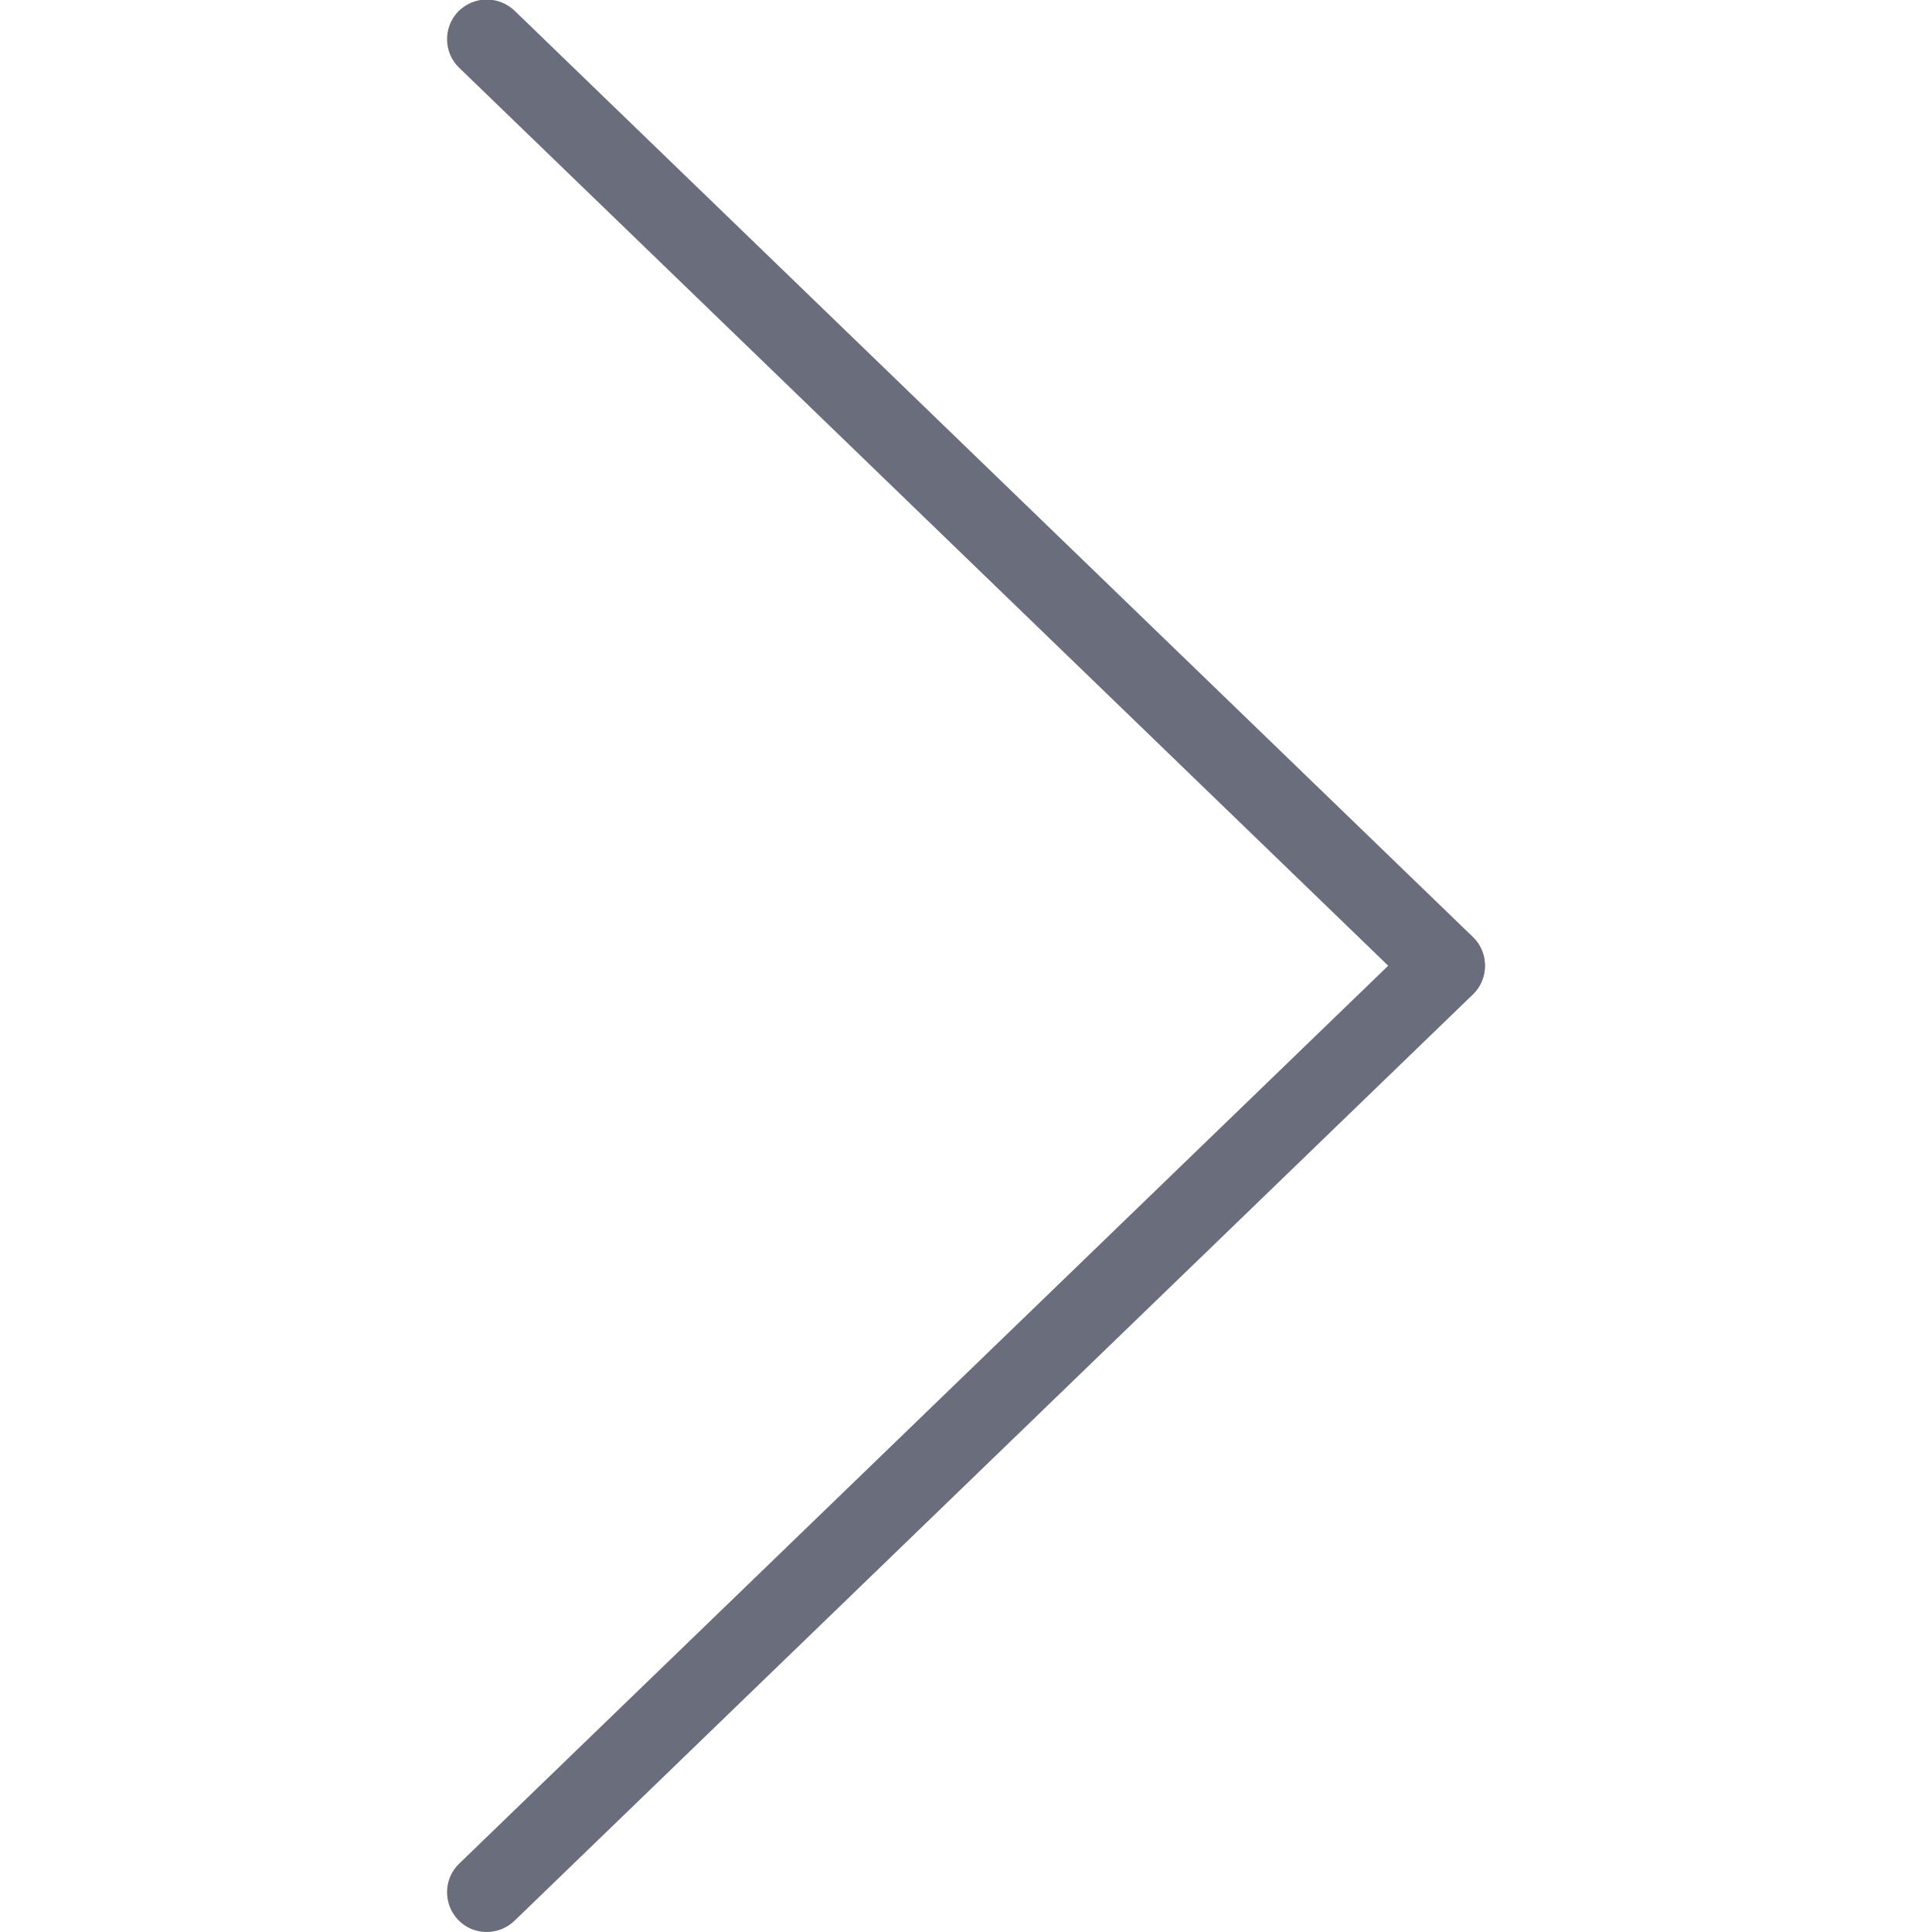 <?xml version="1.0" encoding="UTF-8" standalone="no"?>
<svg
   xmlns:dc="http://purl.org/dc/elements/1.1/"
   xmlns:cc="http://creativecommons.org/ns#"
   xmlns:rdf="http://www.w3.org/1999/02/22-rdf-syntax-ns#"
   xmlns:svg="http://www.w3.org/2000/svg"
   xmlns="http://www.w3.org/2000/svg"
   xmlns:sodipodi="http://sodipodi.sourceforge.net/DTD/sodipodi-0.dtd"
   xmlns:inkscape="http://www.inkscape.org/namespaces/inkscape"
   enable-background="new 0 0 512 512"
   id="Layer_1"
   version="1.1"
   viewBox="0 0 512 512"
   xml:space="preserve"
   sodipodi:docname="next.svg"
   inkscape:version="0.92.1 r15371"><defs
     id="defs11" /><sodipodi:namedview
     pagecolor="#ffffff"
     bordercolor="#666666"
     borderopacity="1"
     objecttolerance="10"
     gridtolerance="10"
     guidetolerance="10"
     inkscape:pageopacity="0"
     inkscape:pageshadow="2"
     inkscape:window-width="1920"
     inkscape:window-height="1016"
     id="namedview9"
     showgrid="false"
     inkscape:zoom="0.4609375"
     inkscape:cx="256"
     inkscape:cy="256"
     inkscape:window-x="-8"
     inkscape:window-y="-8"
     inkscape:window-maximized="1"
     inkscape:current-layer="Layer_1" /><g
     id="g6"
     transform="rotate(180,256,255.937)"><path
       d="m 129,266.5 c 2.6,0 5.3,-1 7.3,-3 L 390.3,18 c 4.2,-4 4.3,-10.7 0.3,-14.9 -4,-4.2 -10.7,-4.3 -14.9,-0.3 l -254,245.5 c -4.2,4 -4.3,10.7 -0.3,14.9 2.1,2.3 4.8,3.3 7.6,3.3 z"
       id="path2"
       inkscape:connector-curvature="0"
       style="fill:#6a6e7c" /><path
       d="m 383,512 c 2.8,0 5.5,-1.1 7.6,-3.2 4,-4.2 3.9,-10.9 -0.3,-14.9 l -254,-245.5 c -4.2,-4 -10.9,-3.9 -14.9,0.3 -4,4.2 -3.9,10.9 0.3,14.9 l 254,245.5 c 2,1.9 4.7,2.9 7.3,2.9 z"
       id="path4"
       inkscape:connector-curvature="0"
       style="fill:#6a6e7c" /></g></svg>